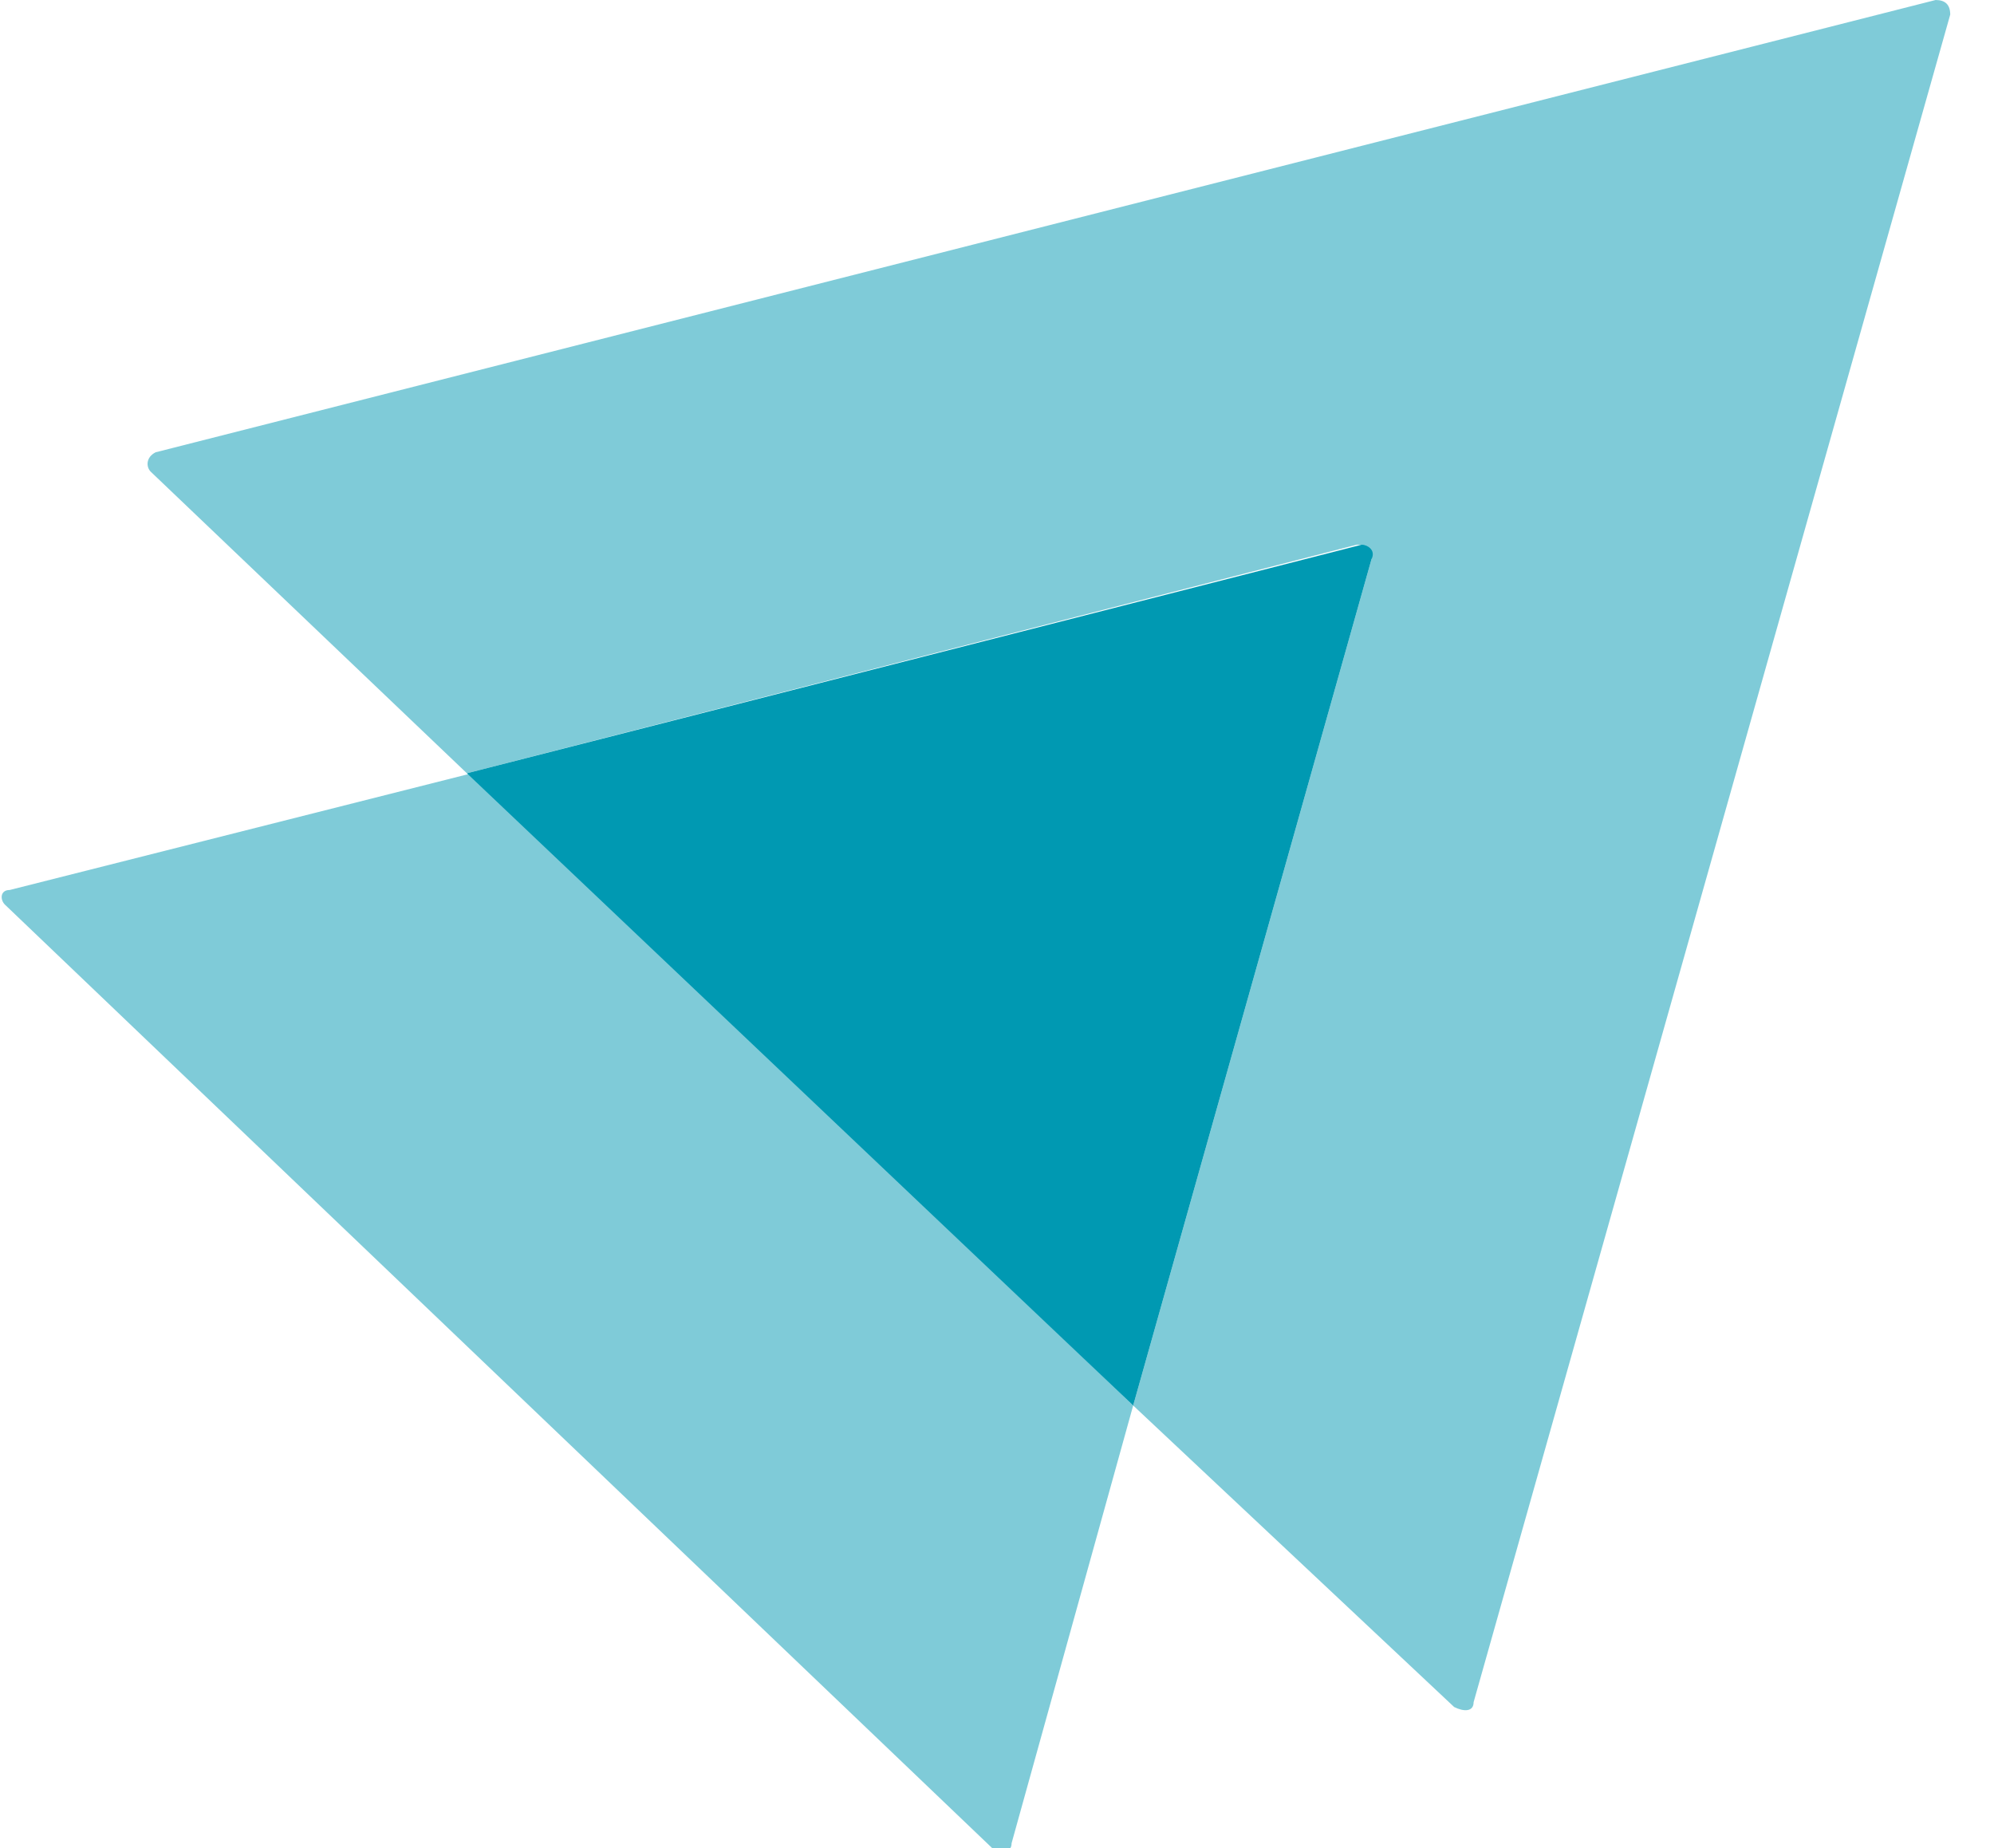 <?xml version="1.0" encoding="utf-8"?>
<!-- Generator: Adobe Illustrator 26.5.0, SVG Export Plug-In . SVG Version: 6.00 Build 0)  -->
<svg version="1.1" id="Camada_1" xmlns="http://www.w3.org/2000/svg" xmlns:xlink="http://www.w3.org/1999/xlink" x="0px" y="0px"
	 viewBox="0 0 41 38" style="enable-background:new 0 0 41 38;" xml:space="preserve">
<style type="text/css">
	.st0{opacity:0.5;fill:#0099B2;enable-background:new    ;}
	.st1{fill:#0099B2;}
</style>
<path class="st0" d="M40.1,0.3L30.3,35c0,0.2-0.2,0.2-0.4,0.1l-6.6-6.2l4.9-17.4c0-0.2-0.1-0.3-0.3-0.3L9.6,15.9L3.1,9.7
	C3,9.6,3,9.4,3.2,9.3L39.8,0C40,0,40.1,0.1,40.1,0.3z"/>
<path class="st0" d="M23.3,28.9l-2.5,9c0,0.2-0.2,0.2-0.4,0.1L0.1,18.6c-0.1-0.1-0.1-0.3,0.1-0.3l9.5-2.4L23.3,28.9z"/>
<path class="st1" d="M28.2,11.5l-4.9,17.4l-13.7-13L28,11.2C28.1,11.2,28.3,11.3,28.2,11.5z"/>
</svg>
